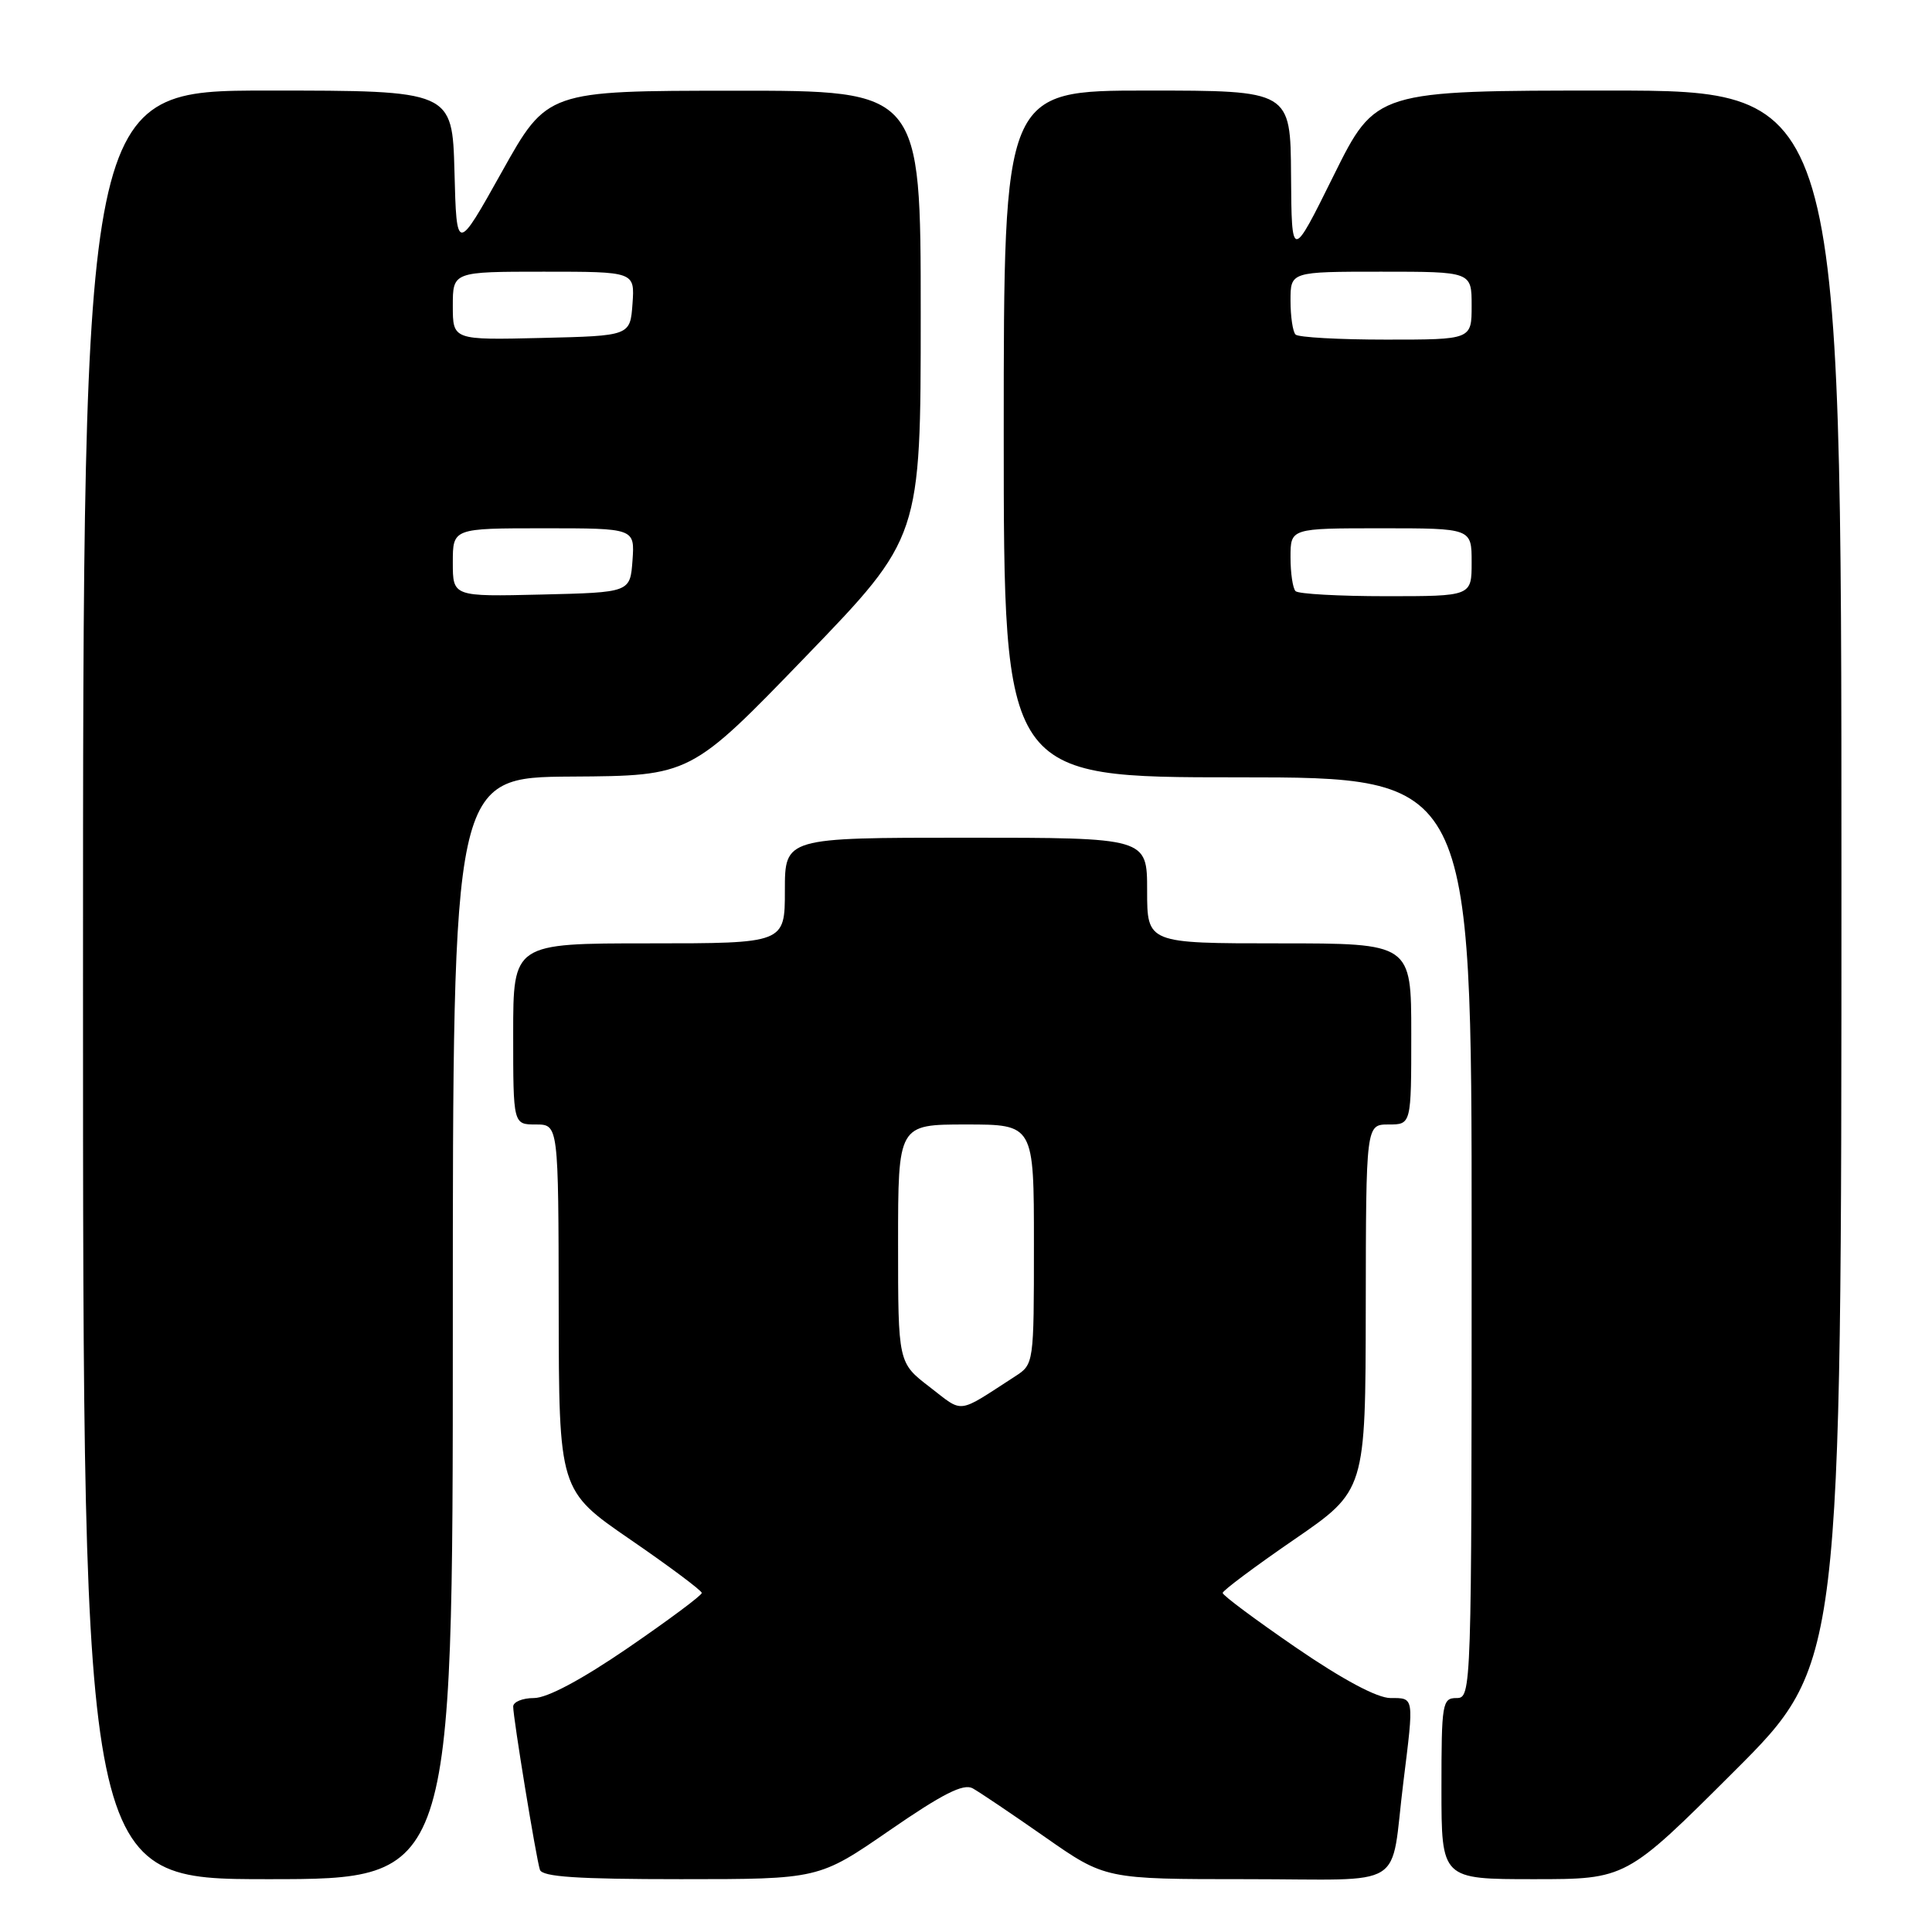 <?xml version="1.0" encoding="UTF-8" standalone="no"?>
<!DOCTYPE svg PUBLIC "-//W3C//DTD SVG 1.1//EN" "http://www.w3.org/Graphics/SVG/1.1/DTD/svg11.dtd" >
<svg xmlns="http://www.w3.org/2000/svg" xmlns:xlink="http://www.w3.org/1999/xlink" version="1.1" viewBox="0 0 256 256">
 <g >
 <path fill="currentColor"
d=" M 60.00 176.00 C 60.00 103.00 60.00 103.00 75.75 102.90 C 91.50 102.80 91.50 102.80 106.75 87.01 C 122.00 71.21 122.00 71.21 122.00 41.60 C 122.00 12.00 122.00 12.00 97.25 12.02 C 72.50 12.03 72.50 12.03 66.50 22.77 C 60.50 33.50 60.50 33.50 60.22 22.75 C 59.93 12.00 59.93 12.00 35.47 12.00 C 11.00 12.00 11.00 12.00 11.00 130.50 C 11.00 249.00 11.00 249.00 35.50 249.00 C 60.00 249.00 60.00 249.00 60.00 176.00 Z  M 117.88 242.53 C 124.88 237.70 127.66 236.29 128.88 236.96 C 129.77 237.45 134.09 240.36 138.47 243.42 C 146.45 249.00 146.45 249.00 165.20 249.00 C 186.82 249.00 184.14 250.66 185.96 236.09 C 187.37 224.74 187.41 225.00 184.25 225.00 C 182.50 225.00 177.97 222.59 171.75 218.33 C 166.39 214.65 162.00 211.39 162.01 211.07 C 162.02 210.76 166.28 207.57 171.48 204.00 C 180.94 197.50 180.94 197.50 180.97 173.25 C 181.00 149.00 181.00 149.00 184.00 149.00 C 187.00 149.00 187.00 149.00 187.00 137.00 C 187.00 125.00 187.00 125.00 169.50 125.00 C 152.00 125.00 152.00 125.00 152.00 118.00 C 152.00 111.00 152.00 111.00 128.00 111.00 C 104.00 111.00 104.00 111.00 104.00 118.00 C 104.00 125.00 104.00 125.00 86.00 125.00 C 68.00 125.00 68.00 125.00 68.00 137.00 C 68.00 149.00 68.00 149.00 71.00 149.00 C 74.00 149.00 74.00 149.00 74.03 173.25 C 74.06 197.50 74.06 197.50 83.52 204.00 C 88.72 207.57 92.98 210.76 92.99 211.07 C 93.00 211.39 88.61 214.65 83.25 218.33 C 77.03 222.59 72.50 225.00 70.75 225.00 C 69.24 225.00 68.00 225.51 68.00 226.13 C 68.00 227.64 71.03 246.17 71.54 247.75 C 71.84 248.69 76.47 249.00 90.22 249.00 C 108.50 249.00 108.50 249.00 117.88 242.53 Z  M 229.74 234.76 C 244.00 220.53 244.00 220.53 244.00 116.26 C 244.00 12.00 244.00 12.00 213.15 12.00 C 182.30 12.00 182.30 12.00 176.72 23.25 C 171.15 34.50 171.15 34.50 171.07 23.25 C 171.00 12.00 171.00 12.00 152.00 12.00 C 133.00 12.00 133.00 12.00 133.00 57.50 C 133.00 103.00 133.00 103.00 164.00 103.00 C 195.00 103.00 195.00 103.00 195.00 164.00 C 195.00 224.33 194.98 225.00 193.00 225.00 C 191.11 225.00 191.00 225.67 191.00 237.00 C 191.00 249.00 191.00 249.00 203.24 249.00 C 215.47 249.00 215.47 249.00 229.74 234.76 Z  M 60.00 74.53 C 60.00 70.00 60.00 70.00 72.06 70.00 C 84.11 70.00 84.11 70.00 83.81 74.25 C 83.50 78.50 83.50 78.50 71.75 78.78 C 60.00 79.06 60.00 79.06 60.00 74.53 Z  M 60.00 40.53 C 60.00 36.00 60.00 36.00 72.06 36.00 C 84.11 36.00 84.11 36.00 83.81 40.25 C 83.50 44.50 83.50 44.50 71.75 44.78 C 60.00 45.06 60.00 45.06 60.00 40.53 Z  M 123.18 183.78 C 119.00 180.57 119.00 180.57 119.00 164.79 C 119.00 149.00 119.00 149.00 128.00 149.00 C 137.00 149.00 137.00 149.00 137.00 164.88 C 137.00 180.73 136.99 180.77 134.50 182.38 C 126.69 187.43 127.75 187.30 123.18 183.78 Z  M 171.67 78.33 C 171.30 77.97 171.00 75.94 171.00 73.83 C 171.00 70.00 171.00 70.00 183.00 70.00 C 195.00 70.00 195.00 70.00 195.00 74.50 C 195.00 79.00 195.00 79.00 183.67 79.00 C 177.43 79.00 172.03 78.70 171.67 78.33 Z  M 171.67 44.33 C 171.30 43.97 171.00 41.94 171.00 39.83 C 171.00 36.00 171.00 36.00 183.00 36.00 C 195.00 36.00 195.00 36.00 195.00 40.50 C 195.00 45.00 195.00 45.00 183.67 45.00 C 177.43 45.00 172.03 44.70 171.67 44.33 Z "/>
</g>
</svg>